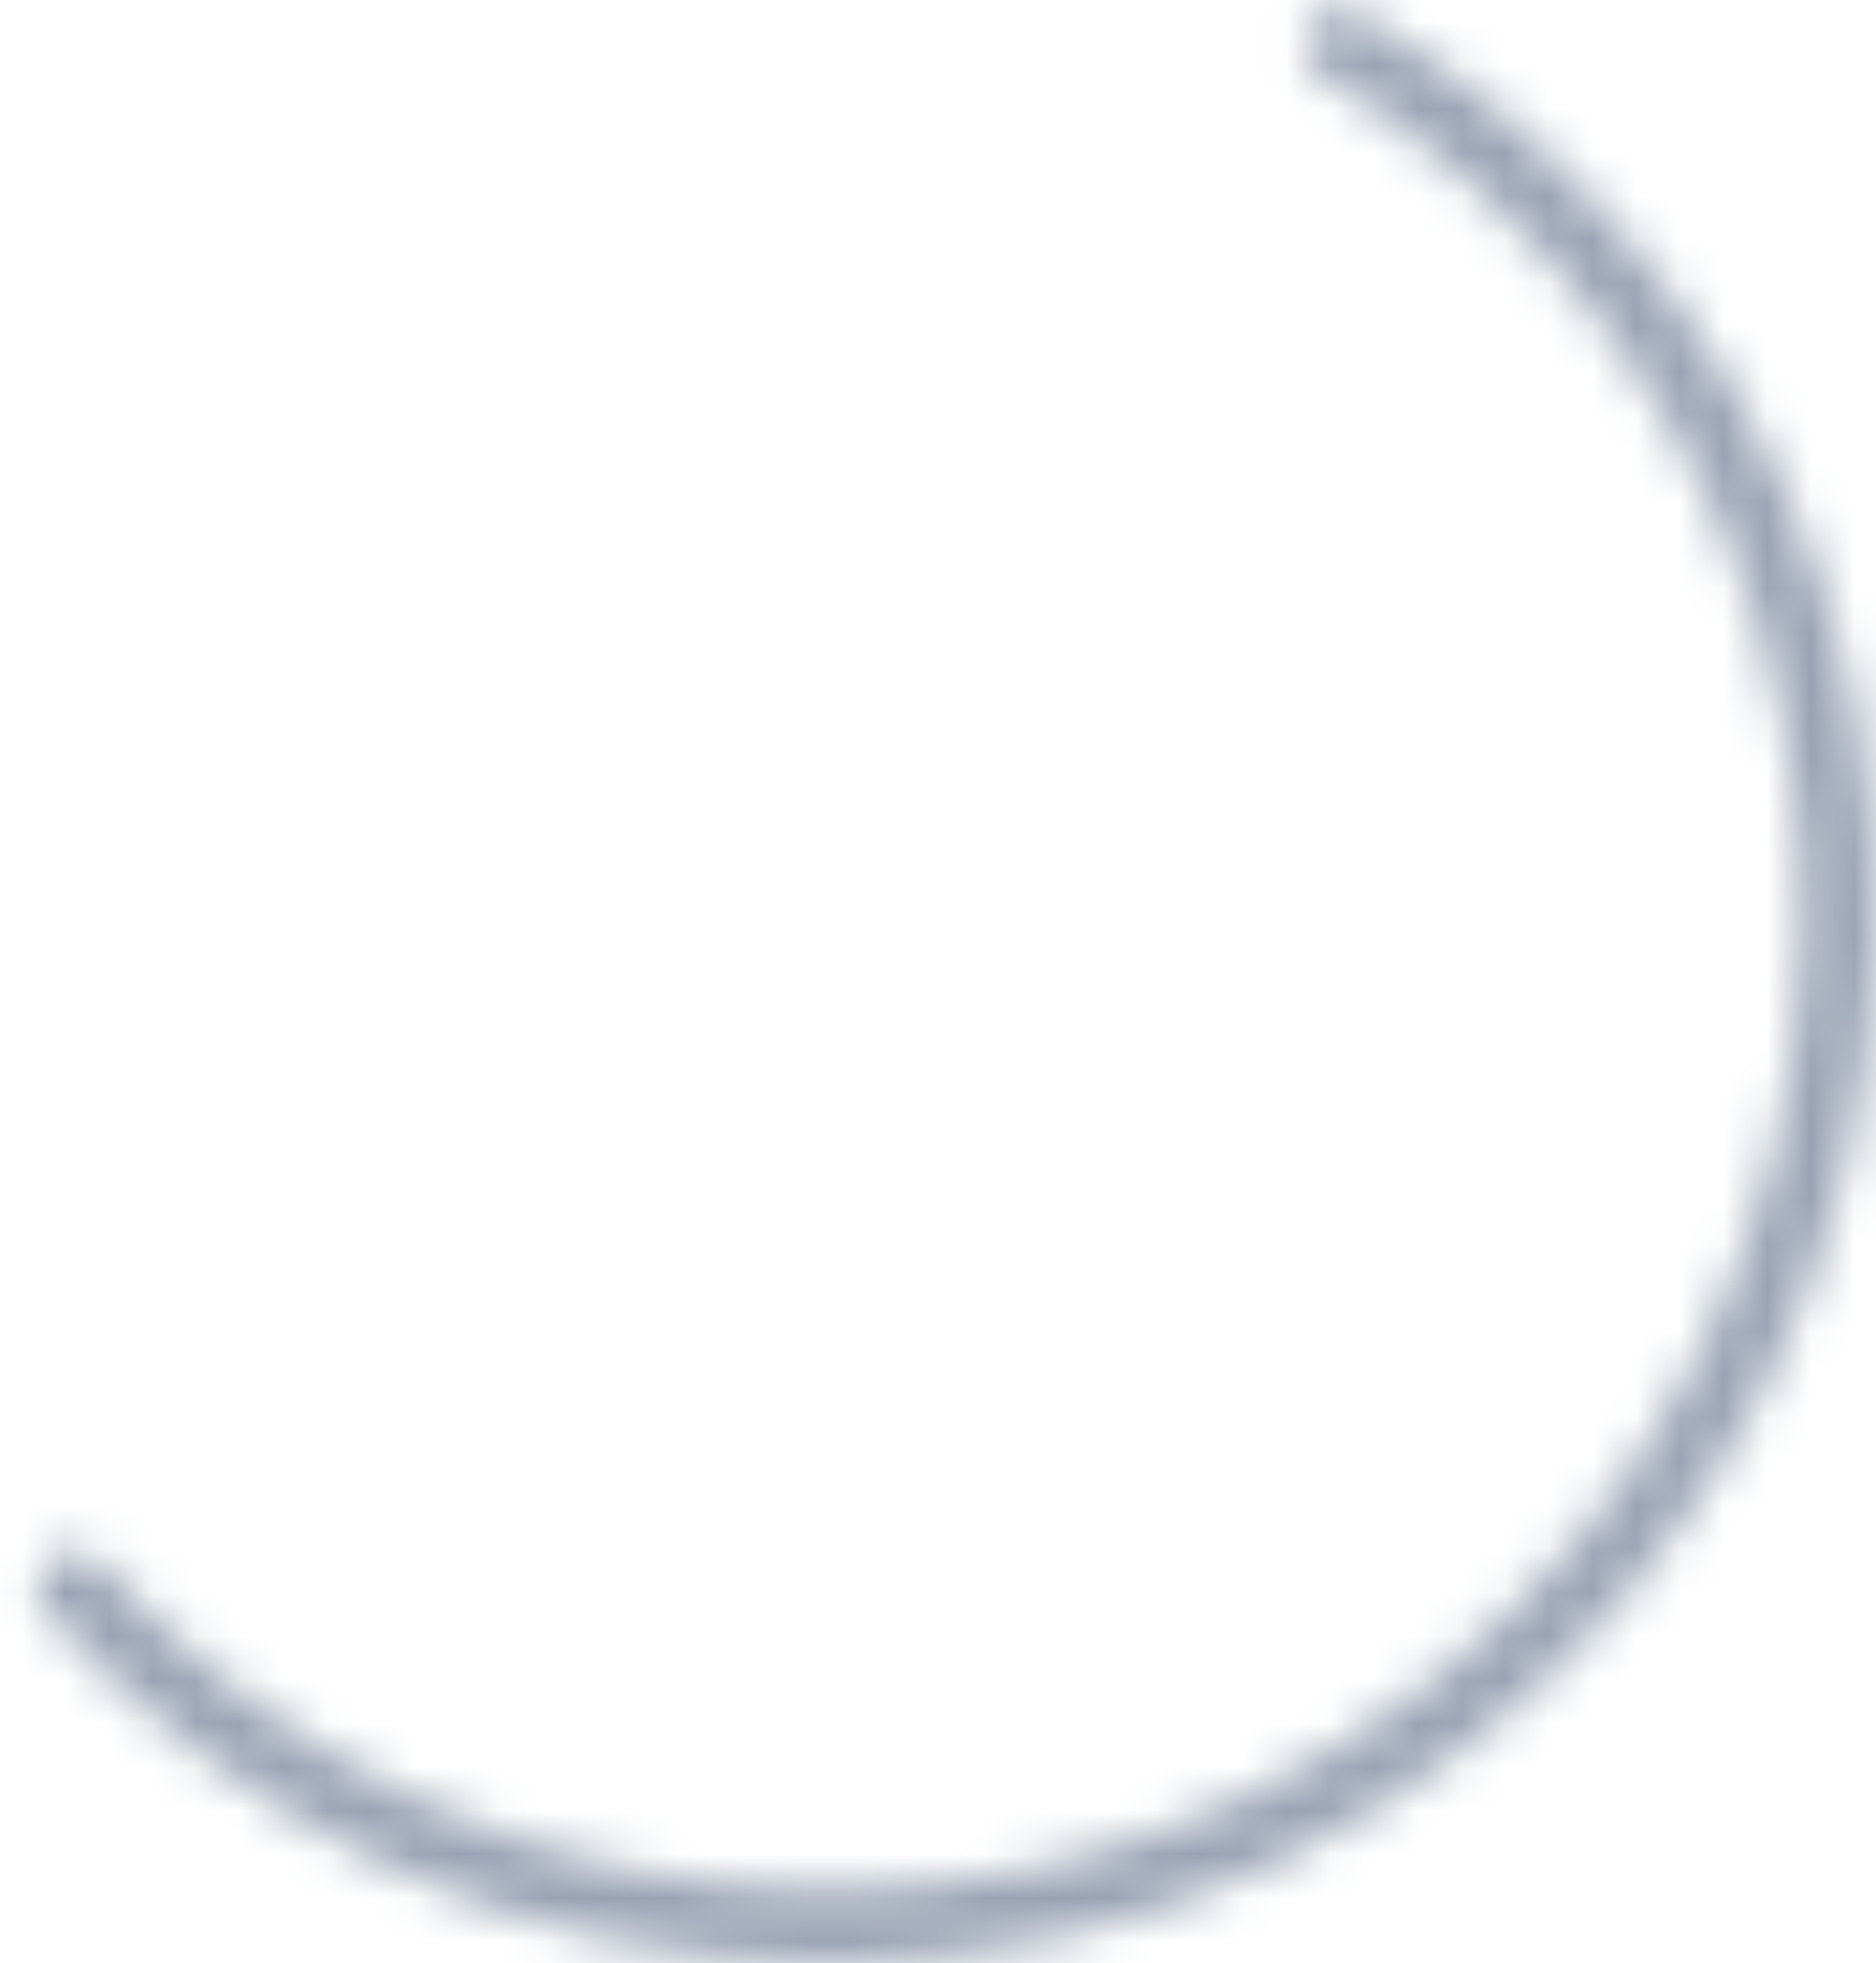 <svg width="43" height="45" viewBox="0 0 43 45" fill="none" xmlns="http://www.w3.org/2000/svg">
<g id="Ellipse 1075">
<mask id="path-1-inside-1_362_10386" fill="white">
<path d="M1.118 35.719C0.76 36.014 0.708 36.544 1.015 36.891C3.172 39.333 5.807 41.312 8.759 42.705C11.964 44.218 15.465 45.001 19.009 45C22.554 44.999 26.054 44.212 29.258 42.697C32.462 41.182 35.291 38.976 37.542 36.238C39.792 33.5 41.408 30.297 42.274 26.86C43.139 23.423 43.232 19.837 42.547 16.359C41.862 12.882 40.414 9.599 38.31 6.747C36.371 4.121 33.919 1.92 31.105 0.276C30.705 0.043 30.195 0.197 29.976 0.605C29.756 1.013 29.91 1.521 30.309 1.755C32.905 3.281 35.168 5.317 36.959 7.744C38.917 10.396 40.263 13.449 40.9 16.684C41.538 19.918 41.451 23.253 40.646 26.45C39.841 29.647 38.338 32.626 36.245 35.172C34.152 37.719 31.521 39.771 28.541 41.18C25.561 42.589 22.305 43.32 19.009 43.322C15.712 43.323 12.456 42.594 9.475 41.187C6.747 39.9 4.311 38.075 2.311 35.824C2.004 35.477 1.476 35.425 1.118 35.719Z"/>
</mask>
<path d="M1.118 35.719C0.76 36.014 0.708 36.544 1.015 36.891C3.172 39.333 5.807 41.312 8.759 42.705C11.964 44.218 15.465 45.001 19.009 45C22.554 44.999 26.054 44.212 29.258 42.697C32.462 41.182 35.291 38.976 37.542 36.238C39.792 33.5 41.408 30.297 42.274 26.86C43.139 23.423 43.232 19.837 42.547 16.359C41.862 12.882 40.414 9.599 38.31 6.747C36.371 4.121 33.919 1.92 31.105 0.276C30.705 0.043 30.195 0.197 29.976 0.605C29.756 1.013 29.91 1.521 30.309 1.755C32.905 3.281 35.168 5.317 36.959 7.744C38.917 10.396 40.263 13.449 40.9 16.684C41.538 19.918 41.451 23.253 40.646 26.45C39.841 29.647 38.338 32.626 36.245 35.172C34.152 37.719 31.521 39.771 28.541 41.18C25.561 42.589 22.305 43.32 19.009 43.322C15.712 43.323 12.456 42.594 9.475 41.187C6.747 39.9 4.311 38.075 2.311 35.824C2.004 35.477 1.476 35.425 1.118 35.719Z" stroke="#98A2B3" stroke-width="3" mask="url(#path-1-inside-1_362_10386)"/>
</g>
</svg>
